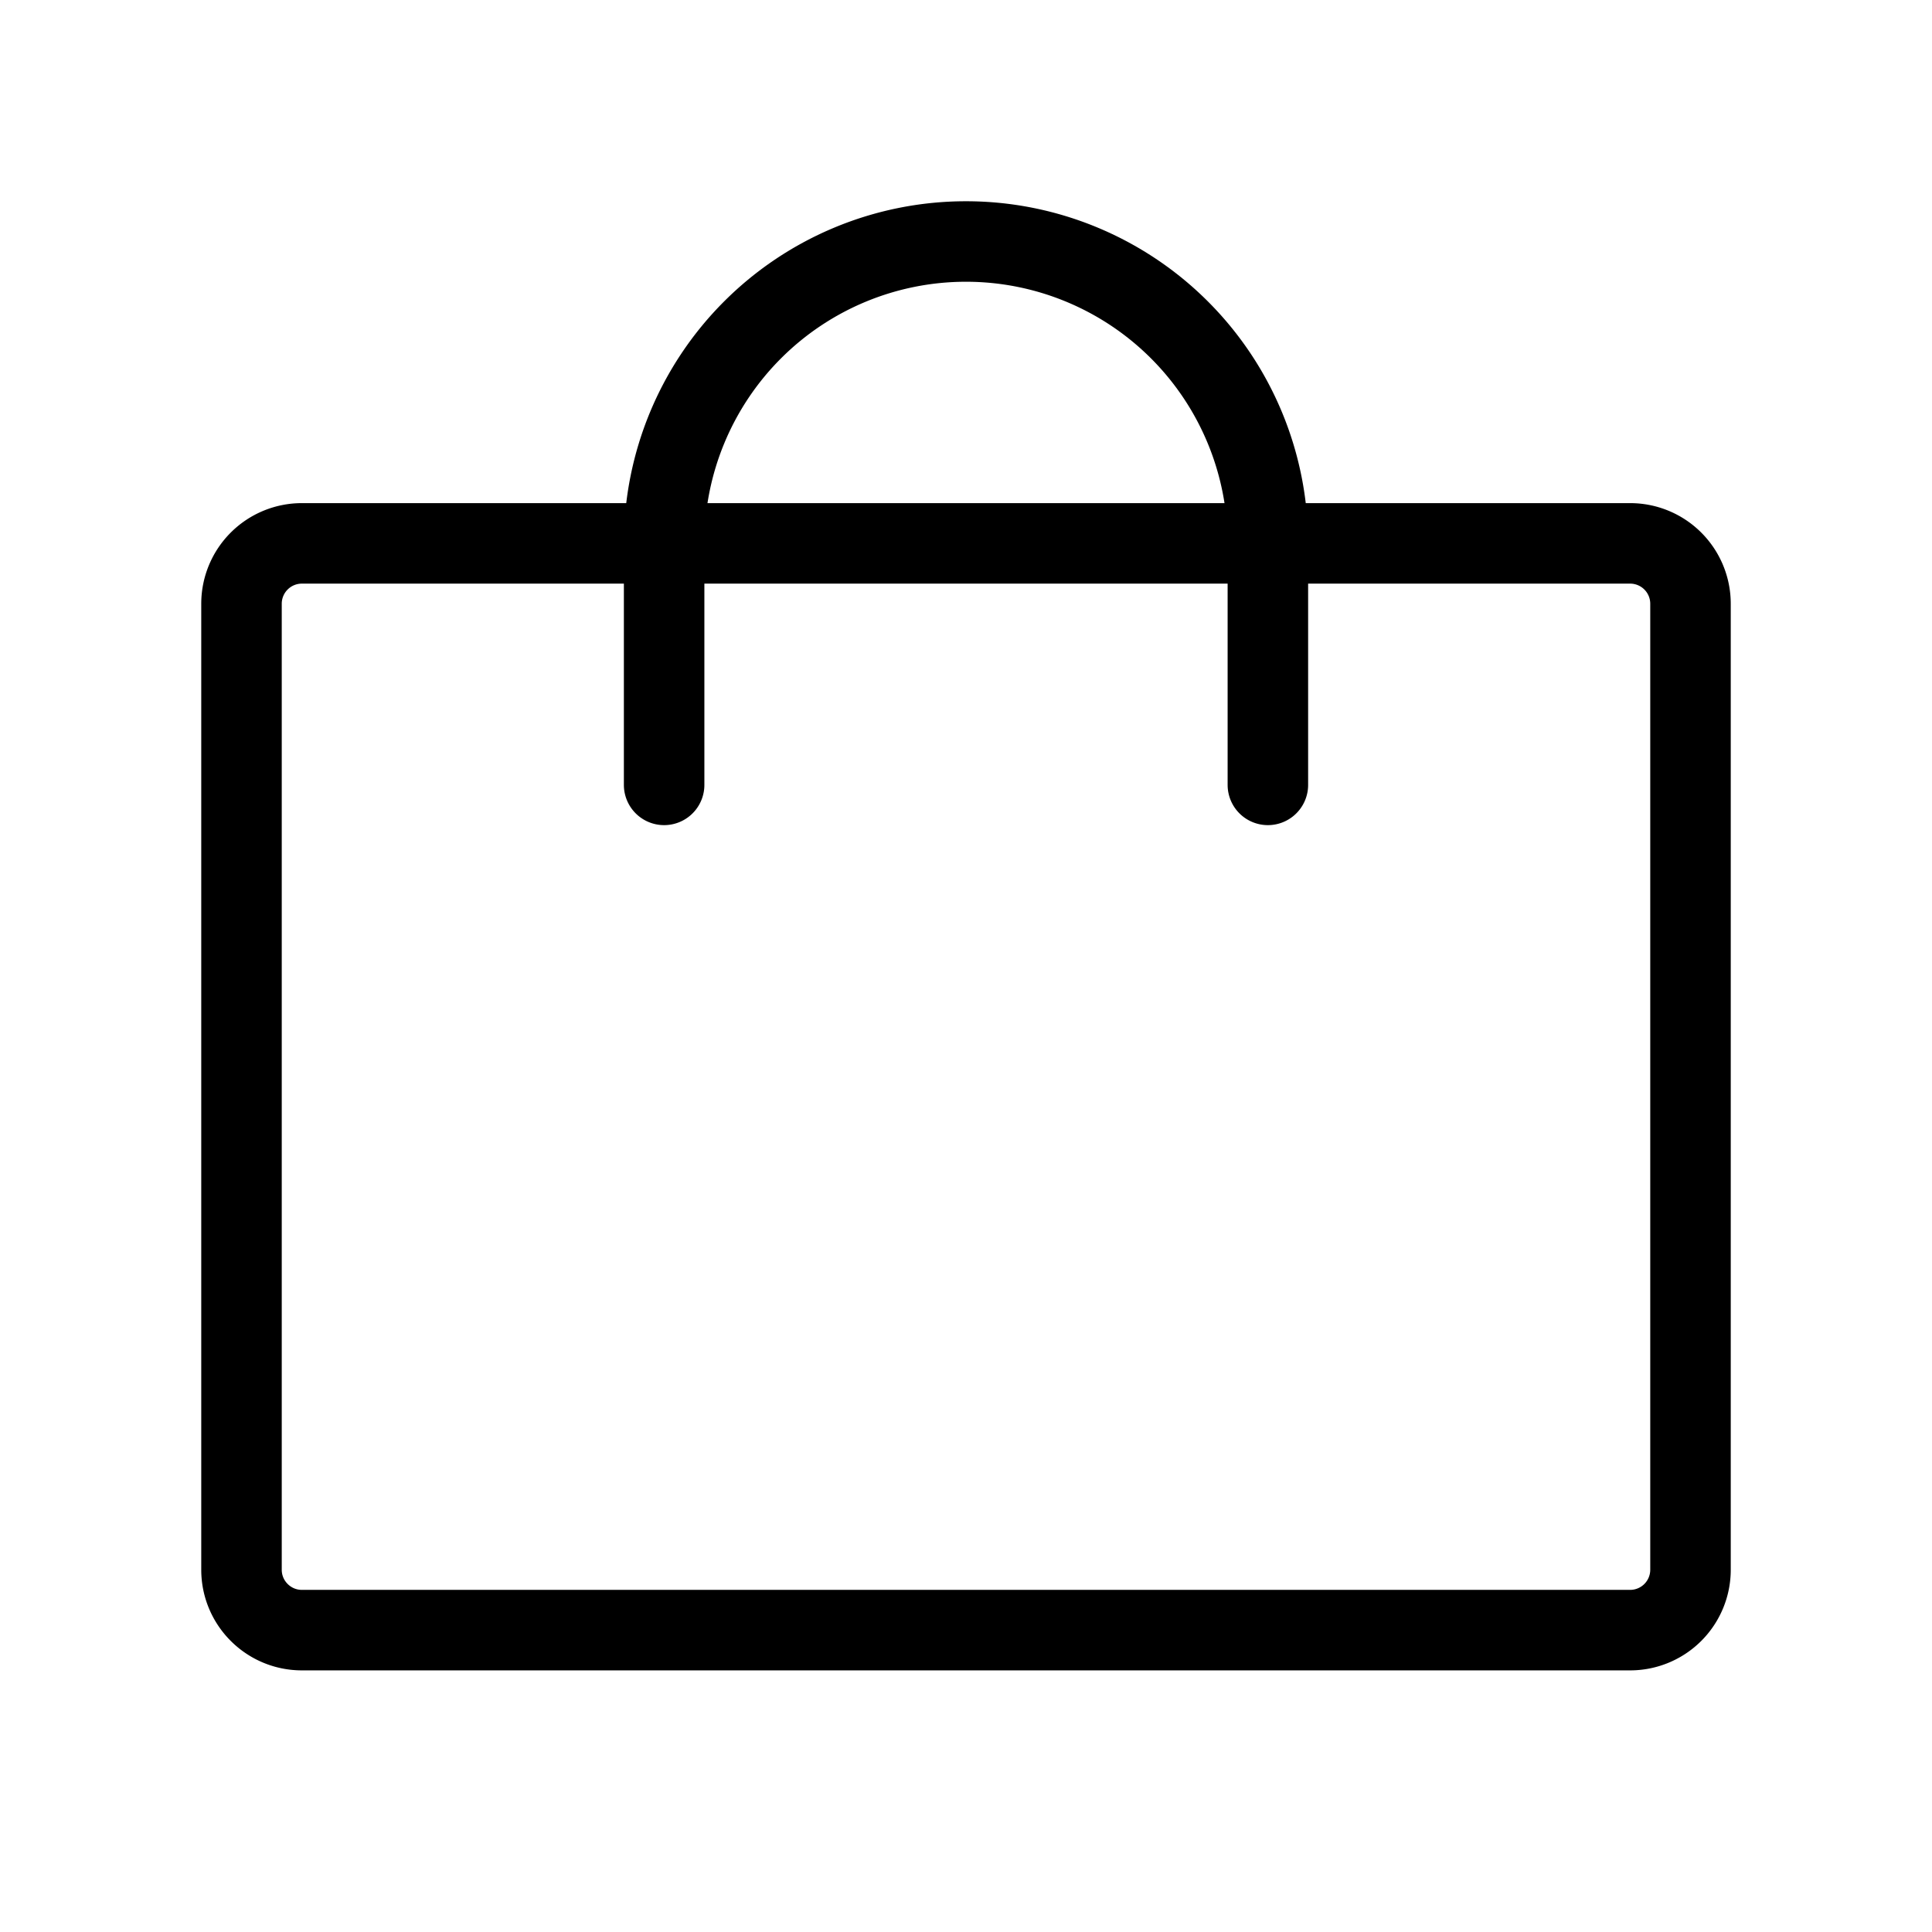 <svg width="24" height="24" fill="none" xmlns="http://www.w3.org/2000/svg"><path d="M20.25 6.75H3.75A.75.75 0 003 7.5v12c0 .414.336.75.75.75h16.5a.75.75 0 00.75-.75v-12a.75.75 0 00-.75-.75z" stroke="currentColor" stroke-linecap="round" stroke-linejoin="round"/><path d="M8.25 9.75v-3a3.75 3.75 0 017.5 0v3" stroke="currentColor" stroke-linecap="round" stroke-linejoin="round"/></svg>